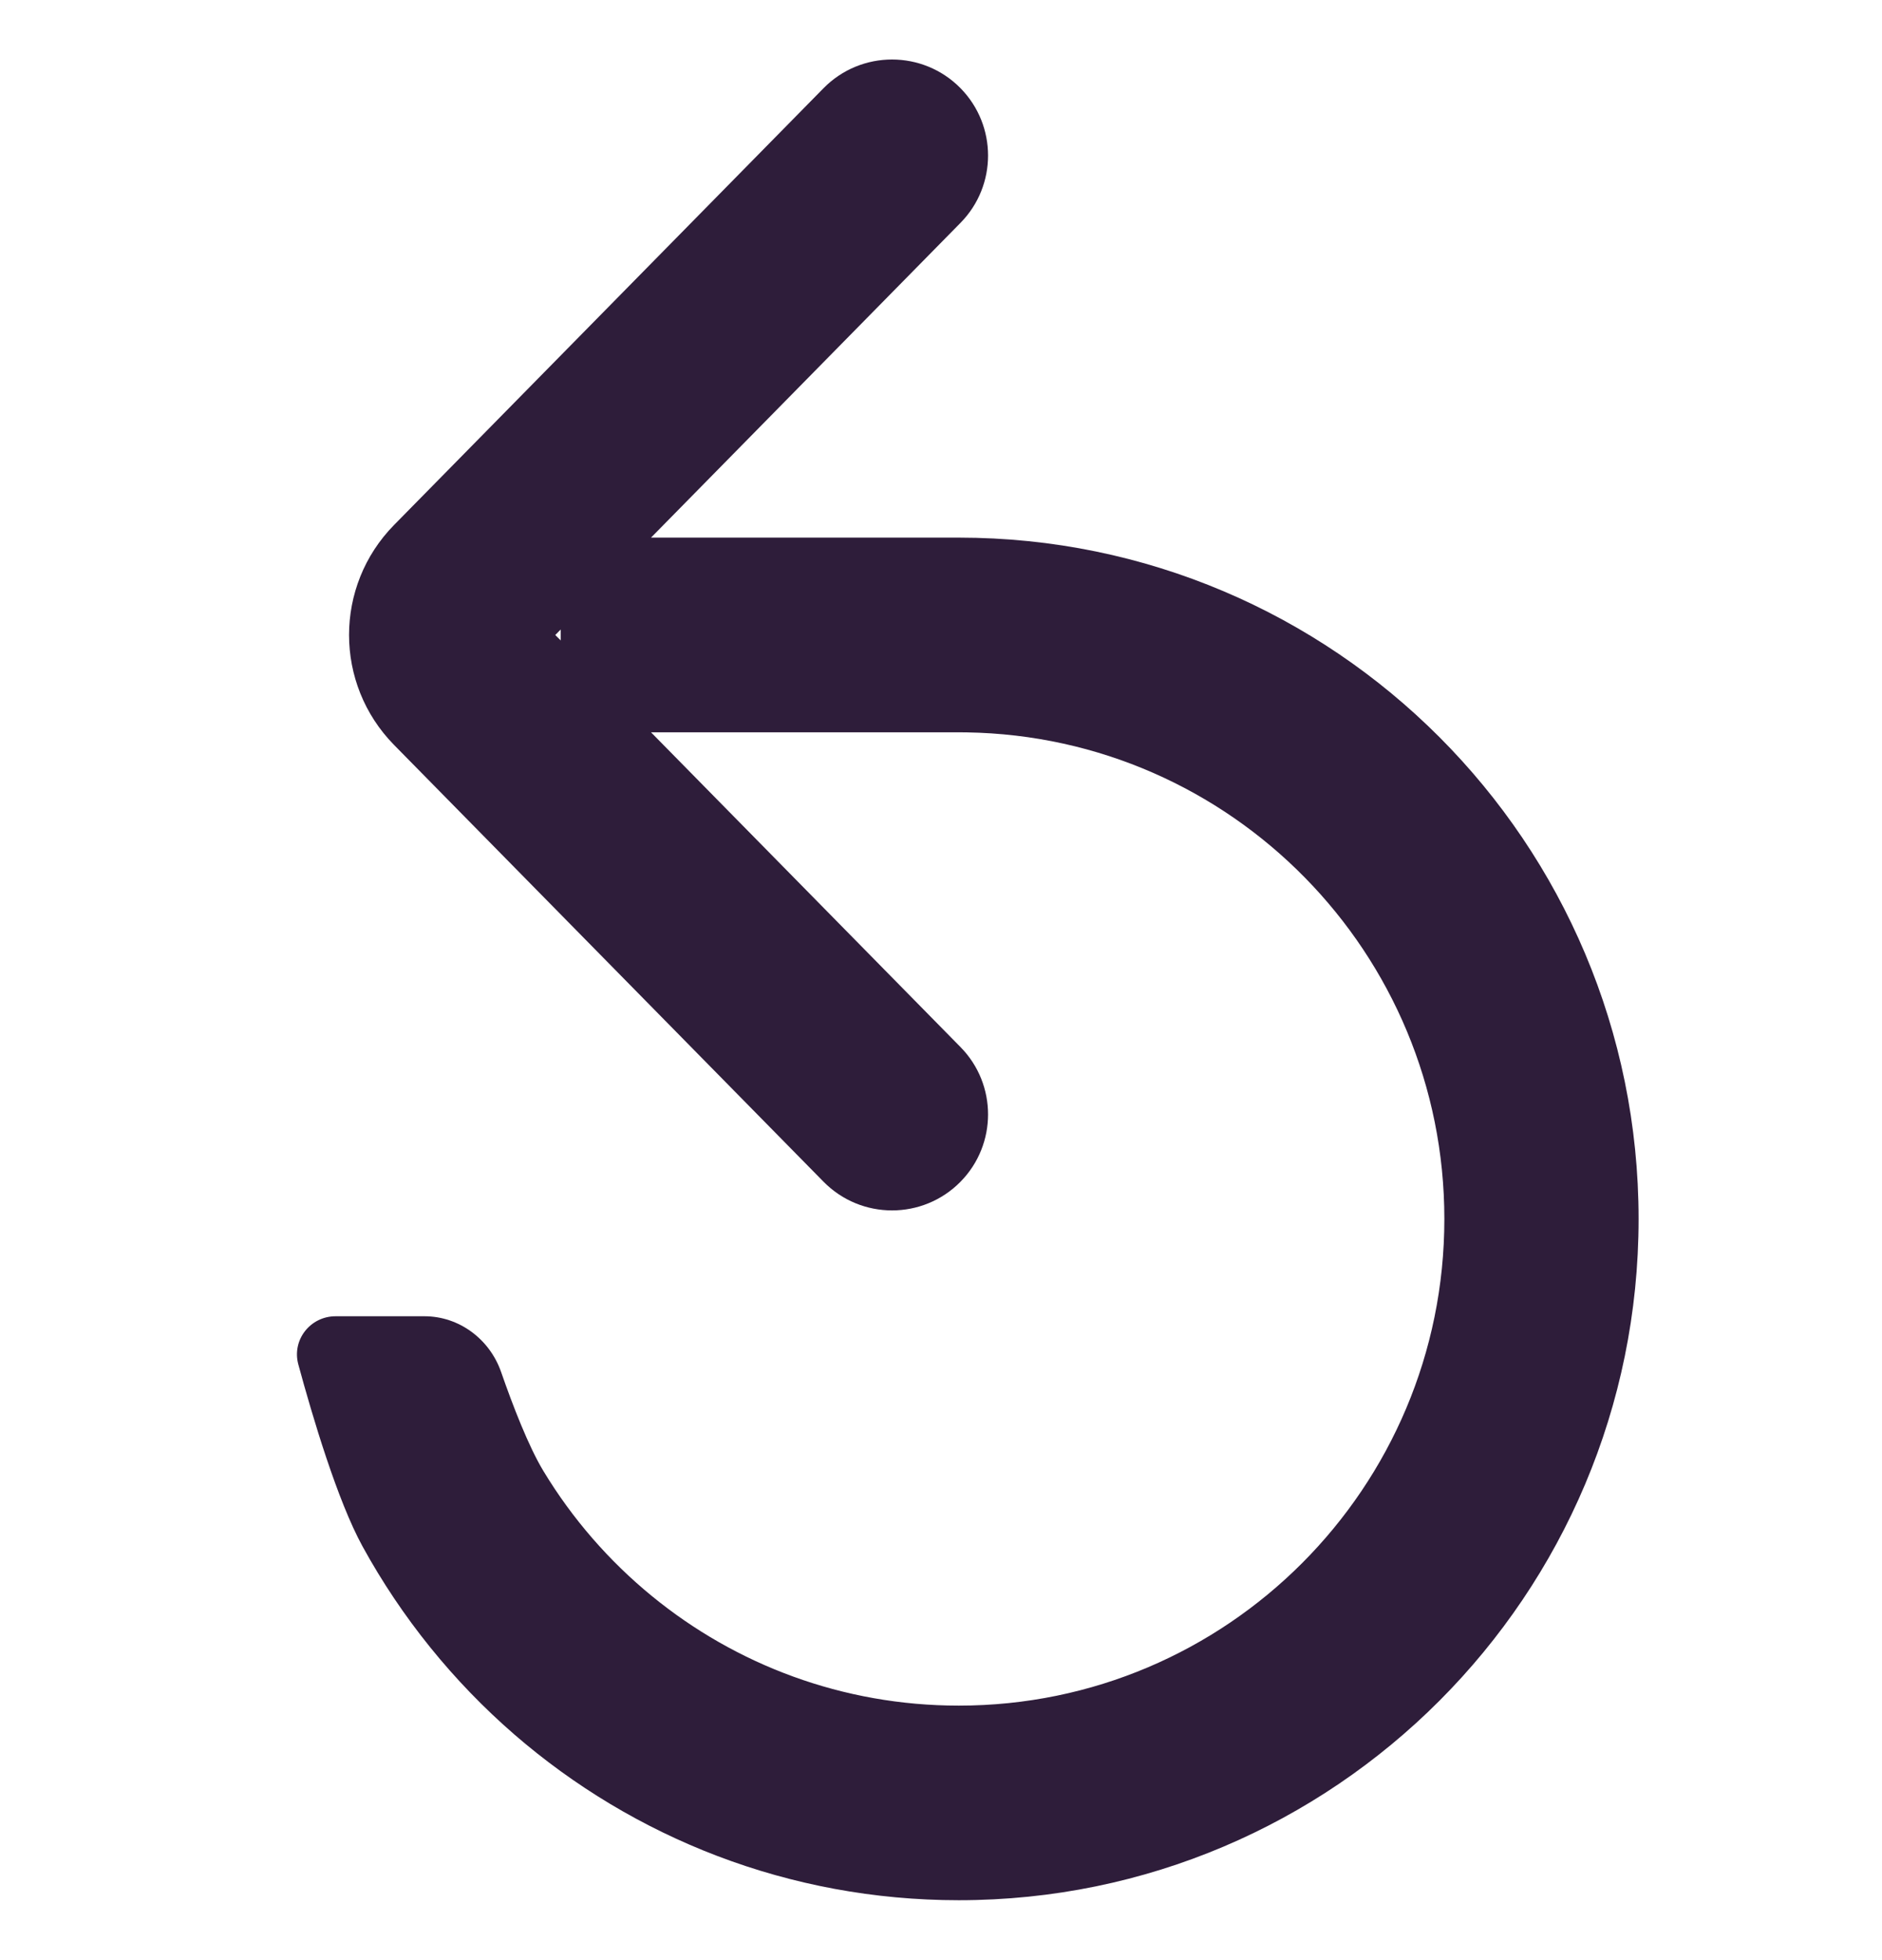 <svg width="24" height="25" viewBox="0 0 24 25" fill="none" xmlns="http://www.w3.org/2000/svg">
<path fill-rule="evenodd" clip-rule="evenodd" d="M12.249 1.125C11.769 0.637 10.982 0.637 10.502 1.125L5.025 6.696C4.26 7.475 4.26 8.722 5.025 9.501L10.502 15.072C10.982 15.56 11.769 15.56 12.249 15.072C12.717 14.596 12.717 13.831 12.249 13.355L8.302 9.34H12.227L12.33 9.341C15.702 9.396 18.419 12.153 18.419 15.547C18.419 18.975 15.647 21.754 12.227 21.754C10.744 21.754 9.382 21.231 8.316 20.359C7.768 19.911 7.298 19.371 6.93 18.762C6.741 18.45 6.539 17.927 6.39 17.498C6.244 17.08 5.856 16.788 5.413 16.788L4.28 16.788C3.957 16.788 3.72 17.089 3.804 17.401C3.987 18.076 4.304 19.14 4.622 19.721C5.122 20.633 5.78 21.446 6.559 22.122C8.079 23.439 10.06 24.236 12.227 24.236C17.015 24.236 20.896 20.346 20.896 15.547C20.896 10.748 17.015 6.857 12.227 6.857H8.302L12.249 2.842C12.717 2.366 12.717 1.602 12.249 1.125ZM7.15 8.029L7.081 8.099L7.15 8.168V8.029Z" fill="#2E1D3A"/>
</svg>
